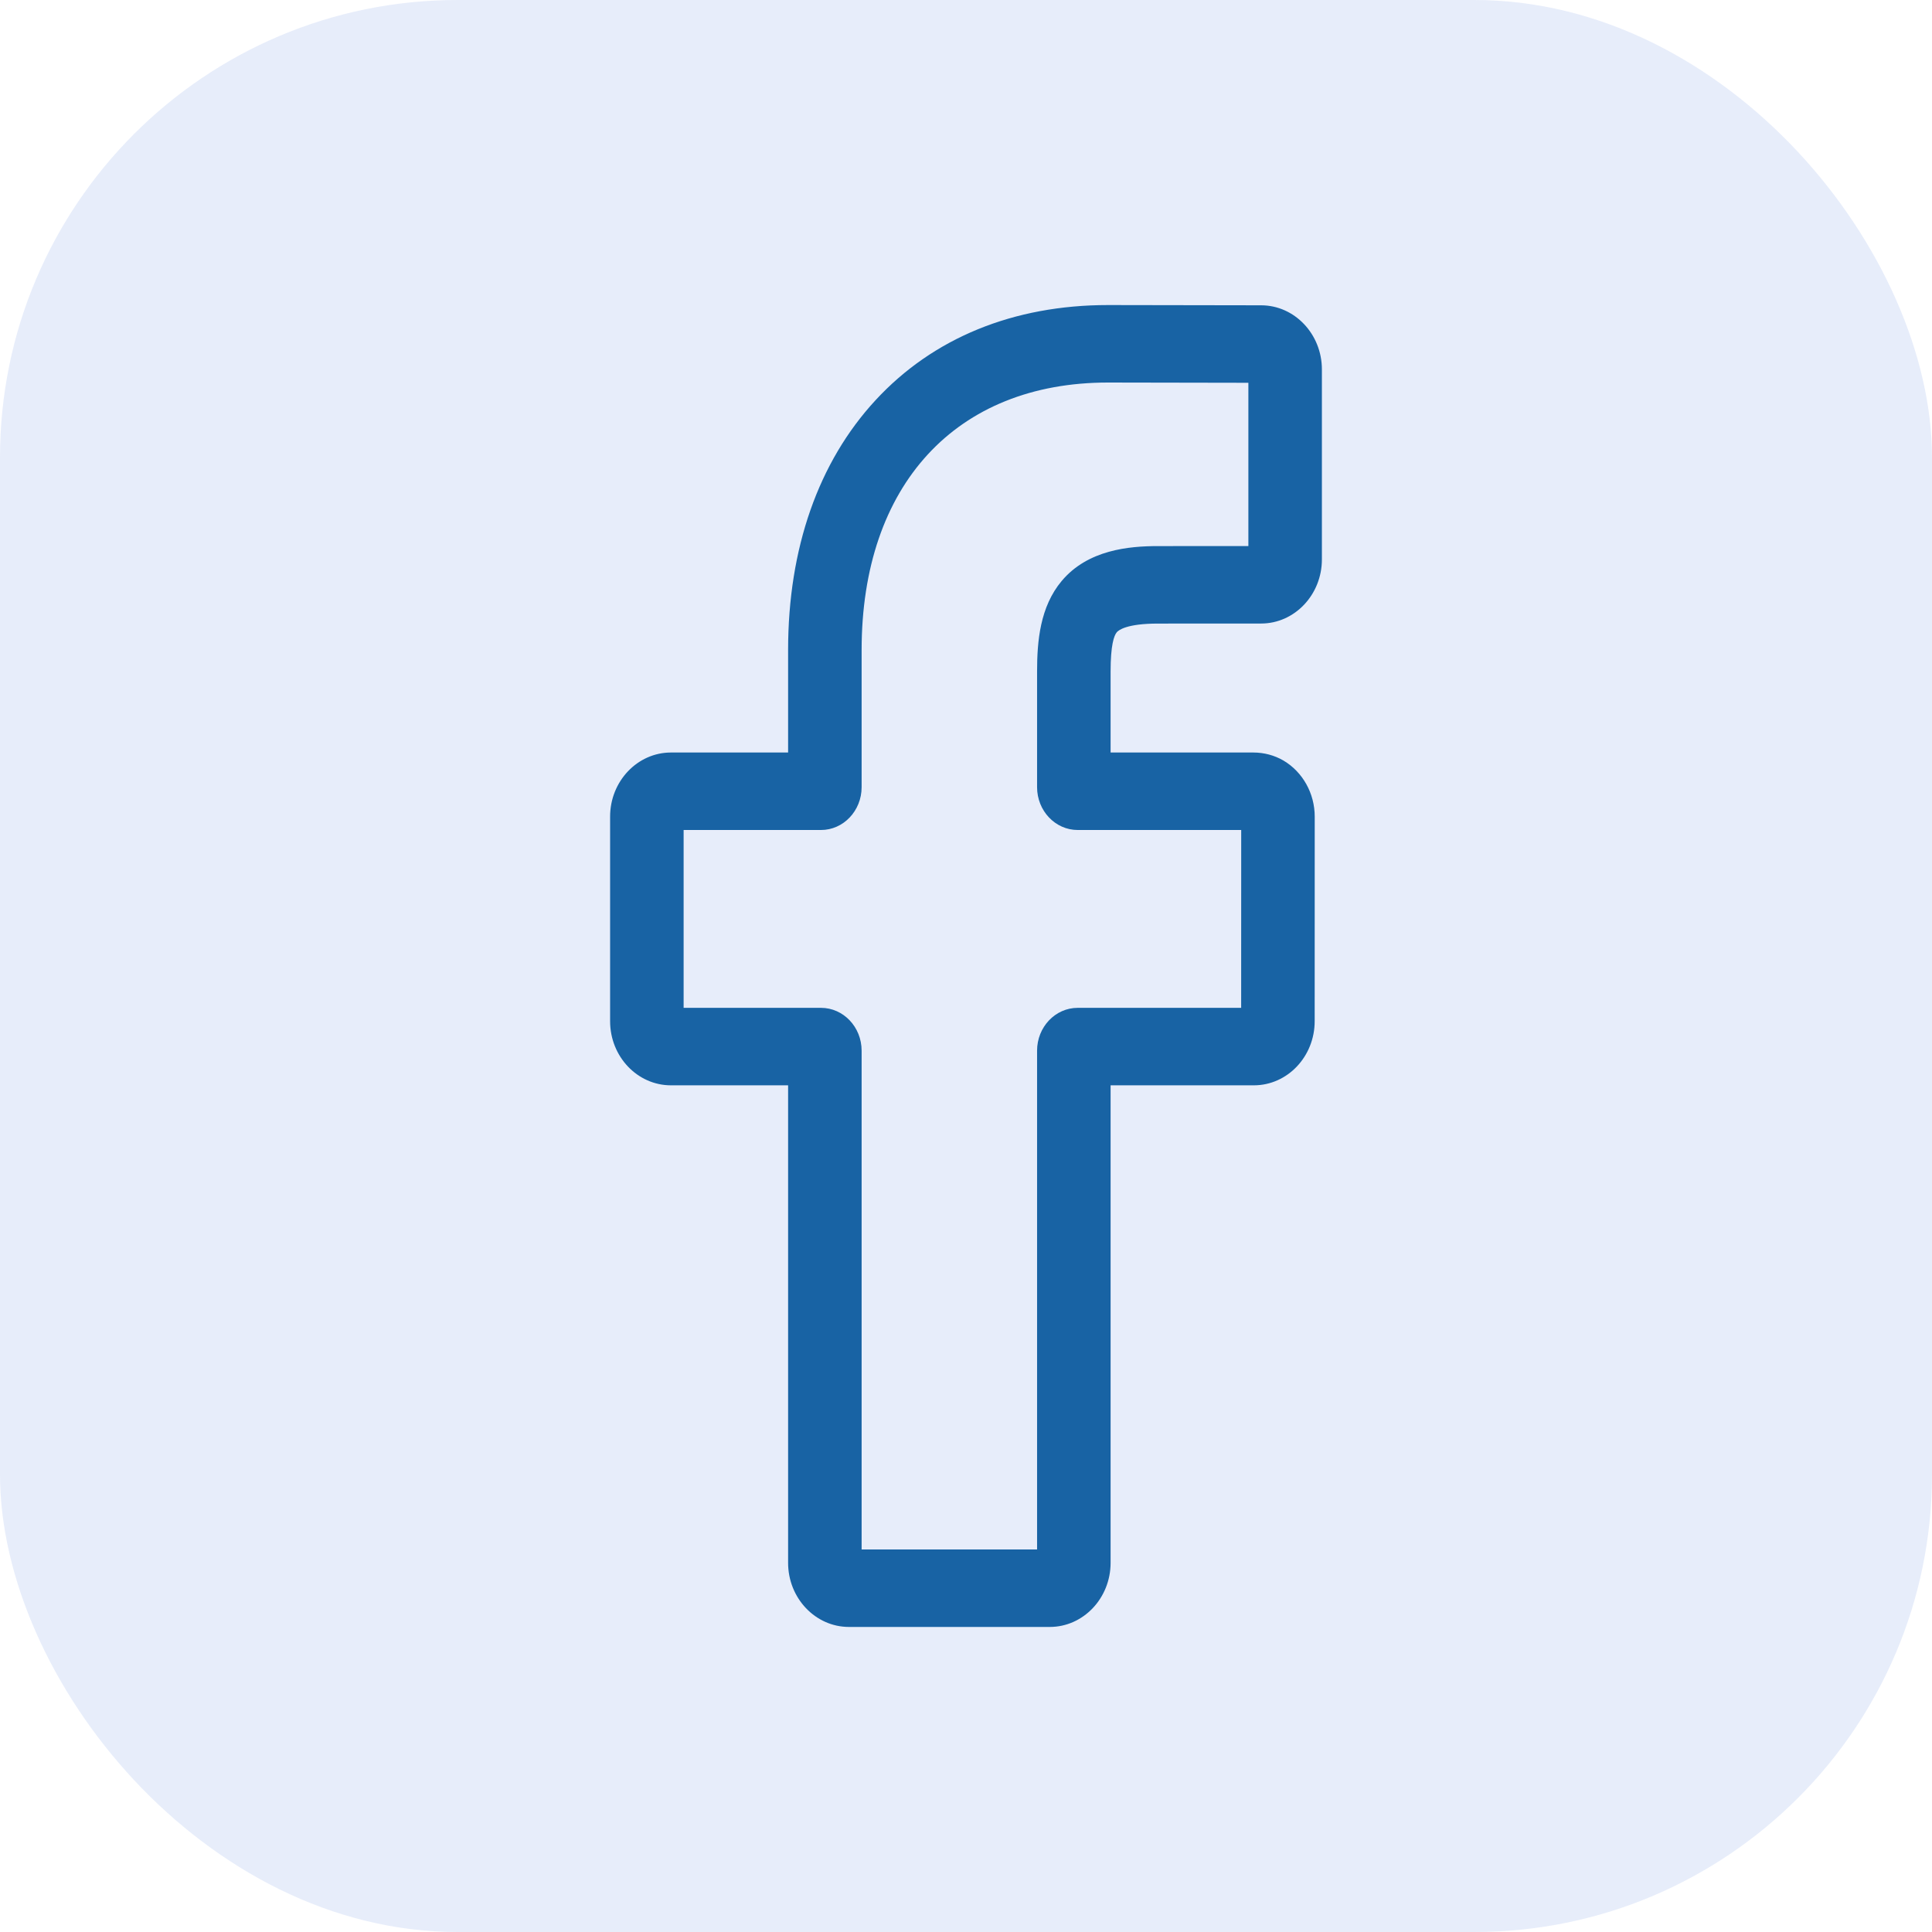 <svg width="38" height="38" viewBox="0 0 38 38" fill="none" xmlns="http://www.w3.org/2000/svg">
<rect width="38" height="38" rx="9" fill="#E3EAF9" fill-opacity="0.85"/>
<path d="M20.648 32H16.698C16.038 32 15.501 31.434 15.501 30.739V21.347H13.197C12.537 21.347 12 20.782 12 20.086V16.062C12 15.367 12.537 14.801 13.197 14.801H15.501V12.786C15.501 10.787 16.096 9.088 17.222 7.87C18.353 6.646 19.934 6 21.793 6L24.806 6.005C25.464 6.006 26 6.572 26 7.266V11.003C26 11.698 25.463 12.264 24.804 12.264L22.776 12.265C22.157 12.265 22 12.396 21.966 12.435C21.91 12.502 21.844 12.69 21.844 13.209V14.801H24.651C24.863 14.801 25.067 14.856 25.244 14.959C25.623 15.183 25.859 15.605 25.859 16.062L25.858 20.086C25.858 20.782 25.321 21.347 24.661 21.347H21.844V30.739C21.844 31.434 21.307 32 20.648 32ZM16.947 30.476H20.398V20.665C20.398 20.201 20.756 19.823 21.197 19.823H24.412L24.413 16.325H21.197C20.756 16.325 20.398 15.947 20.398 15.483V13.209C20.398 12.613 20.455 11.936 20.882 11.427C21.397 10.812 22.209 10.741 22.775 10.741L24.554 10.74V7.529L21.792 7.524C18.804 7.524 16.947 9.54 16.947 12.786V15.483C16.947 15.947 16.589 16.325 16.148 16.325H13.446V19.823H16.148C16.589 19.823 16.947 20.201 16.947 20.665V30.476ZM24.803 7.529H24.803H24.803Z" fill="#1863A4"/>
</svg>
